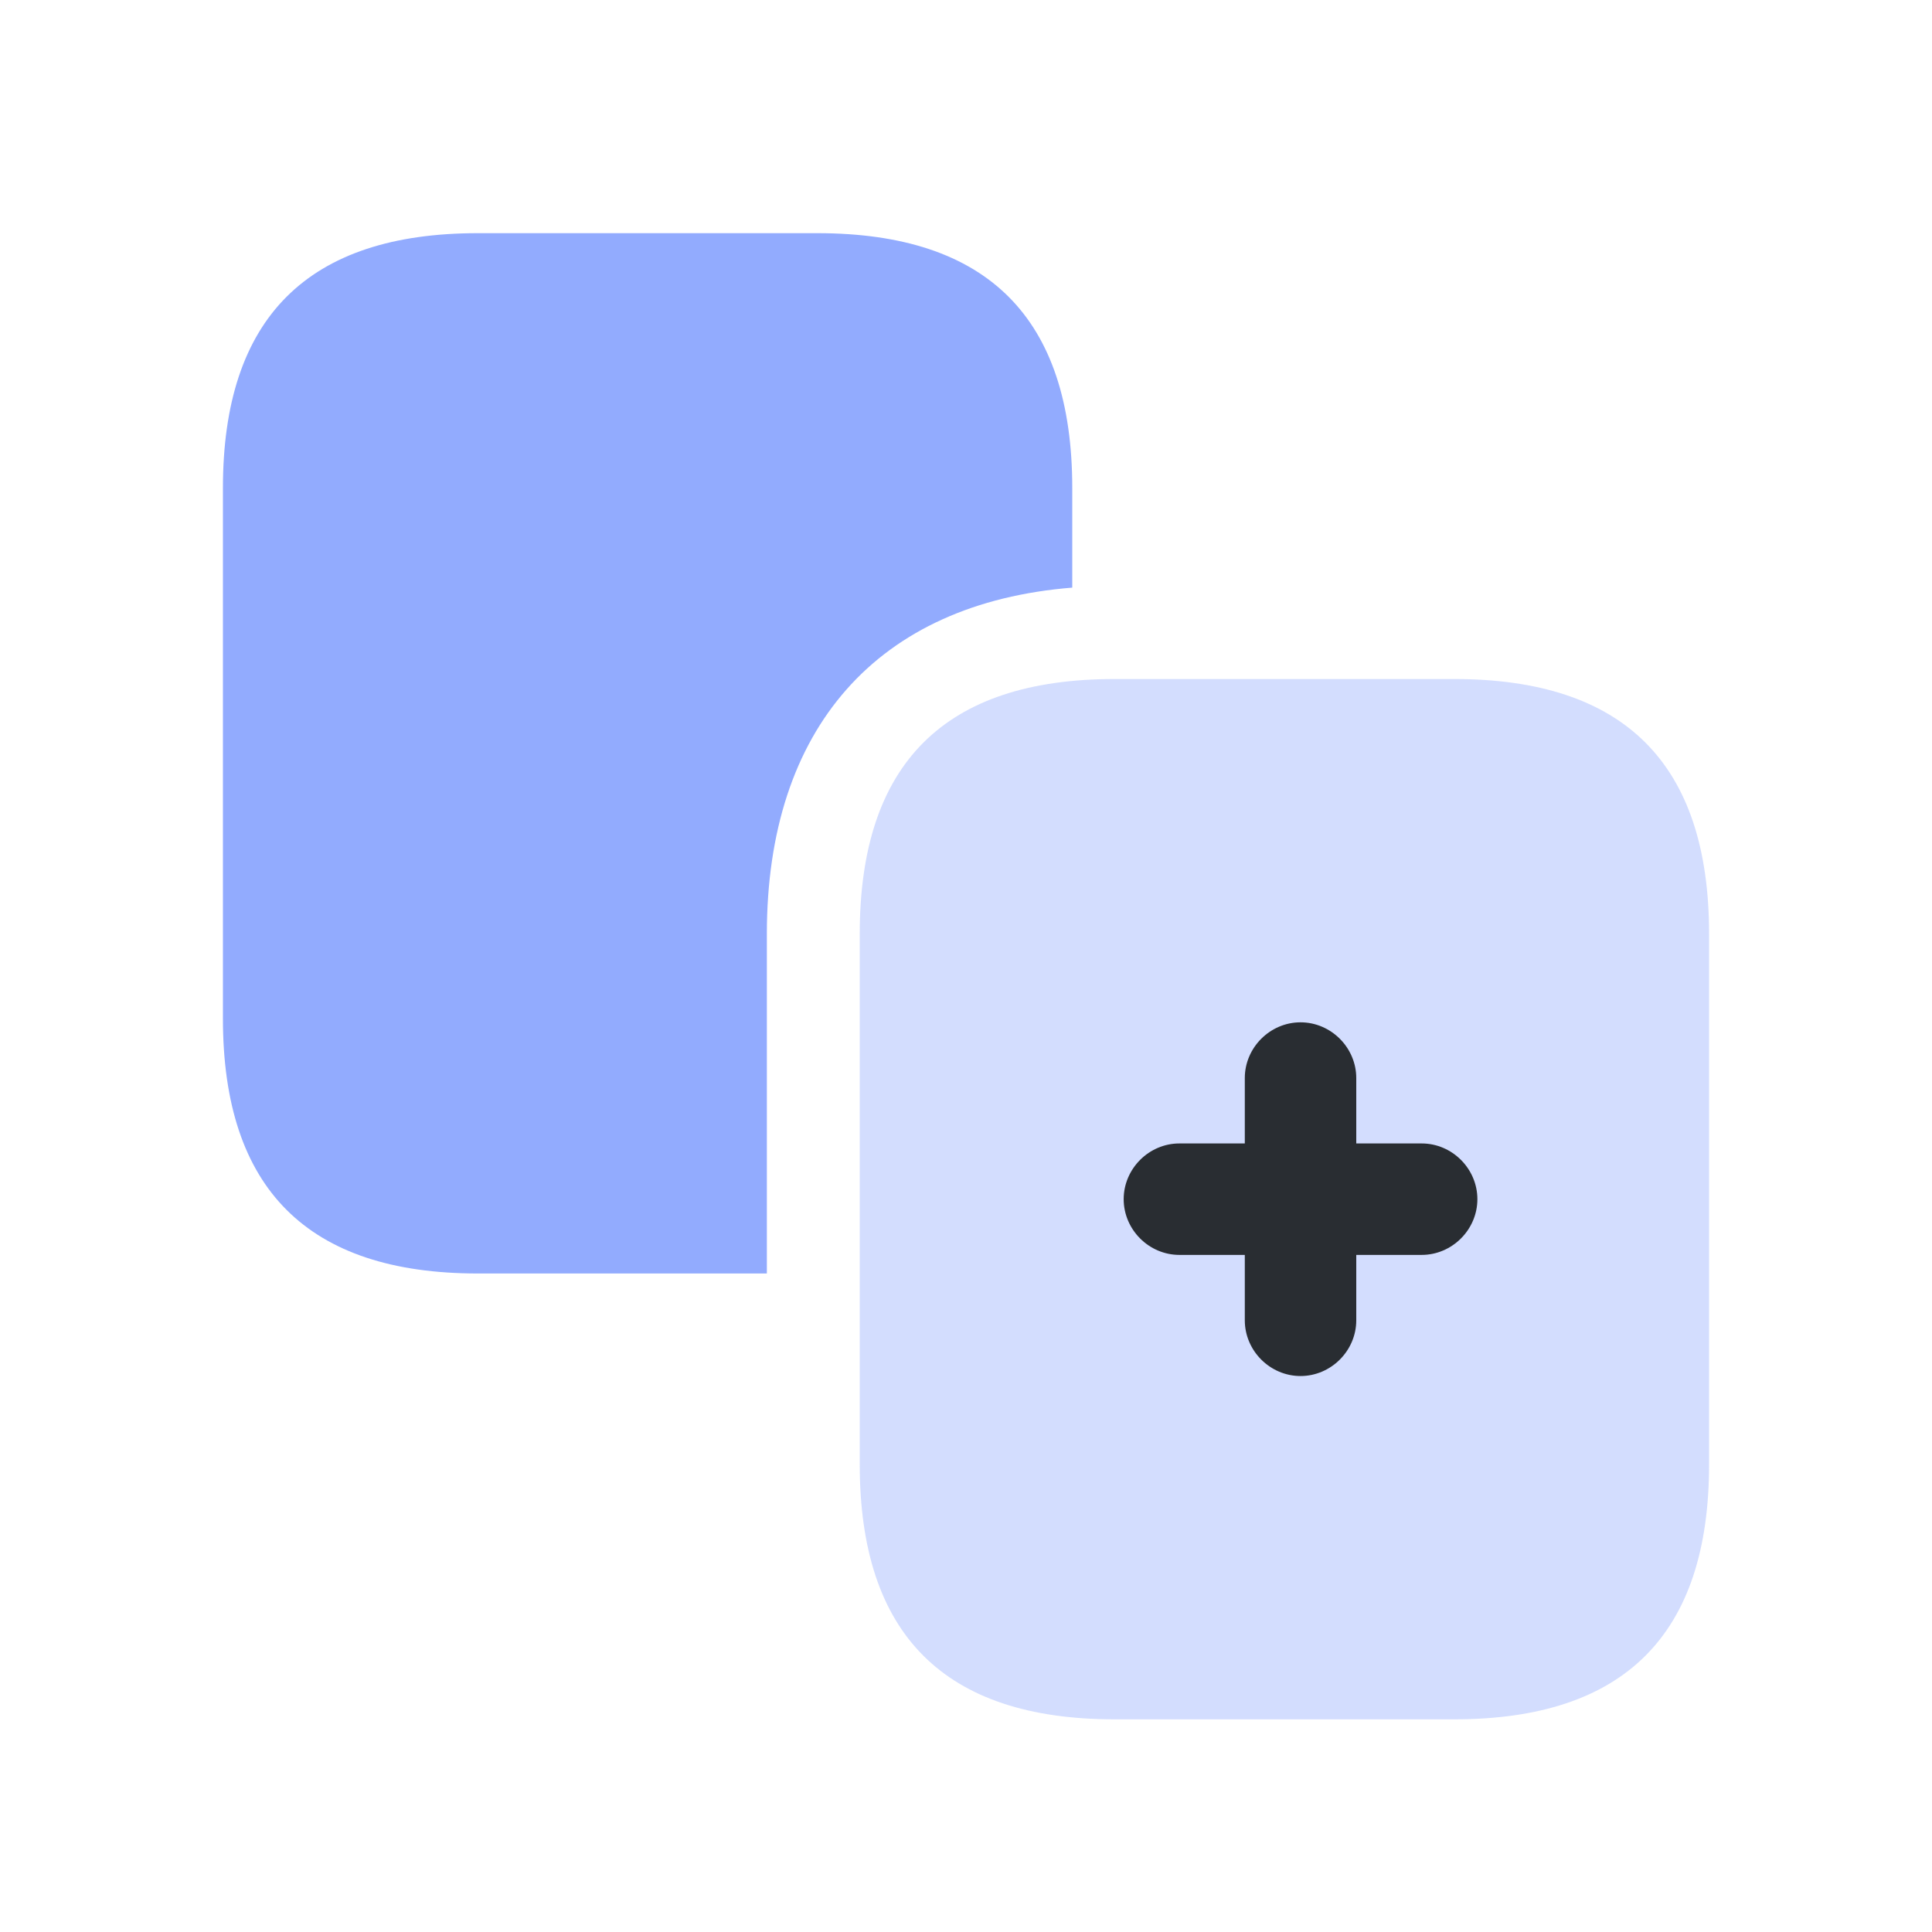<svg width="13" height="13" viewBox="0 0 13 13" fill="none" xmlns="http://www.w3.org/2000/svg">
<path opacity="0.4" d="M9.785 11.569H7.5C6.355 11.569 5.785 10.999 5.785 9.854V6.284C5.785 5.139 6.355 4.569 7.5 4.569H9.785C10.93 4.569 11.5 5.139 11.5 6.284V9.854C11.5 10.999 10.93 11.569 9.785 11.569Z" fill="#92ABFE"/>
<path d="M7.215 3.284V3.954C5.905 4.059 5.16 4.899 5.16 6.284V8.569H3.215C2.07 8.569 1.5 7.999 1.5 6.854V3.284C1.5 2.139 2.07 1.569 3.215 1.569H5.5C6.645 1.569 7.215 2.139 7.215 3.284Z" fill="#92ABFE"/>
<path d="M9.566 7.694H9.126V7.254C9.126 7.049 8.956 6.879 8.751 6.879C8.546 6.879 8.376 7.049 8.376 7.254V7.694H7.936C7.731 7.694 7.561 7.864 7.561 8.069C7.561 8.274 7.731 8.444 7.936 8.444H8.376V8.884C8.376 9.089 8.546 9.259 8.751 9.259C8.956 9.259 9.126 9.089 9.126 8.884V8.444H9.566C9.771 8.444 9.941 8.274 9.941 8.069C9.941 7.864 9.771 7.694 9.566 7.694Z" fill="#292D32"/>
</svg>
